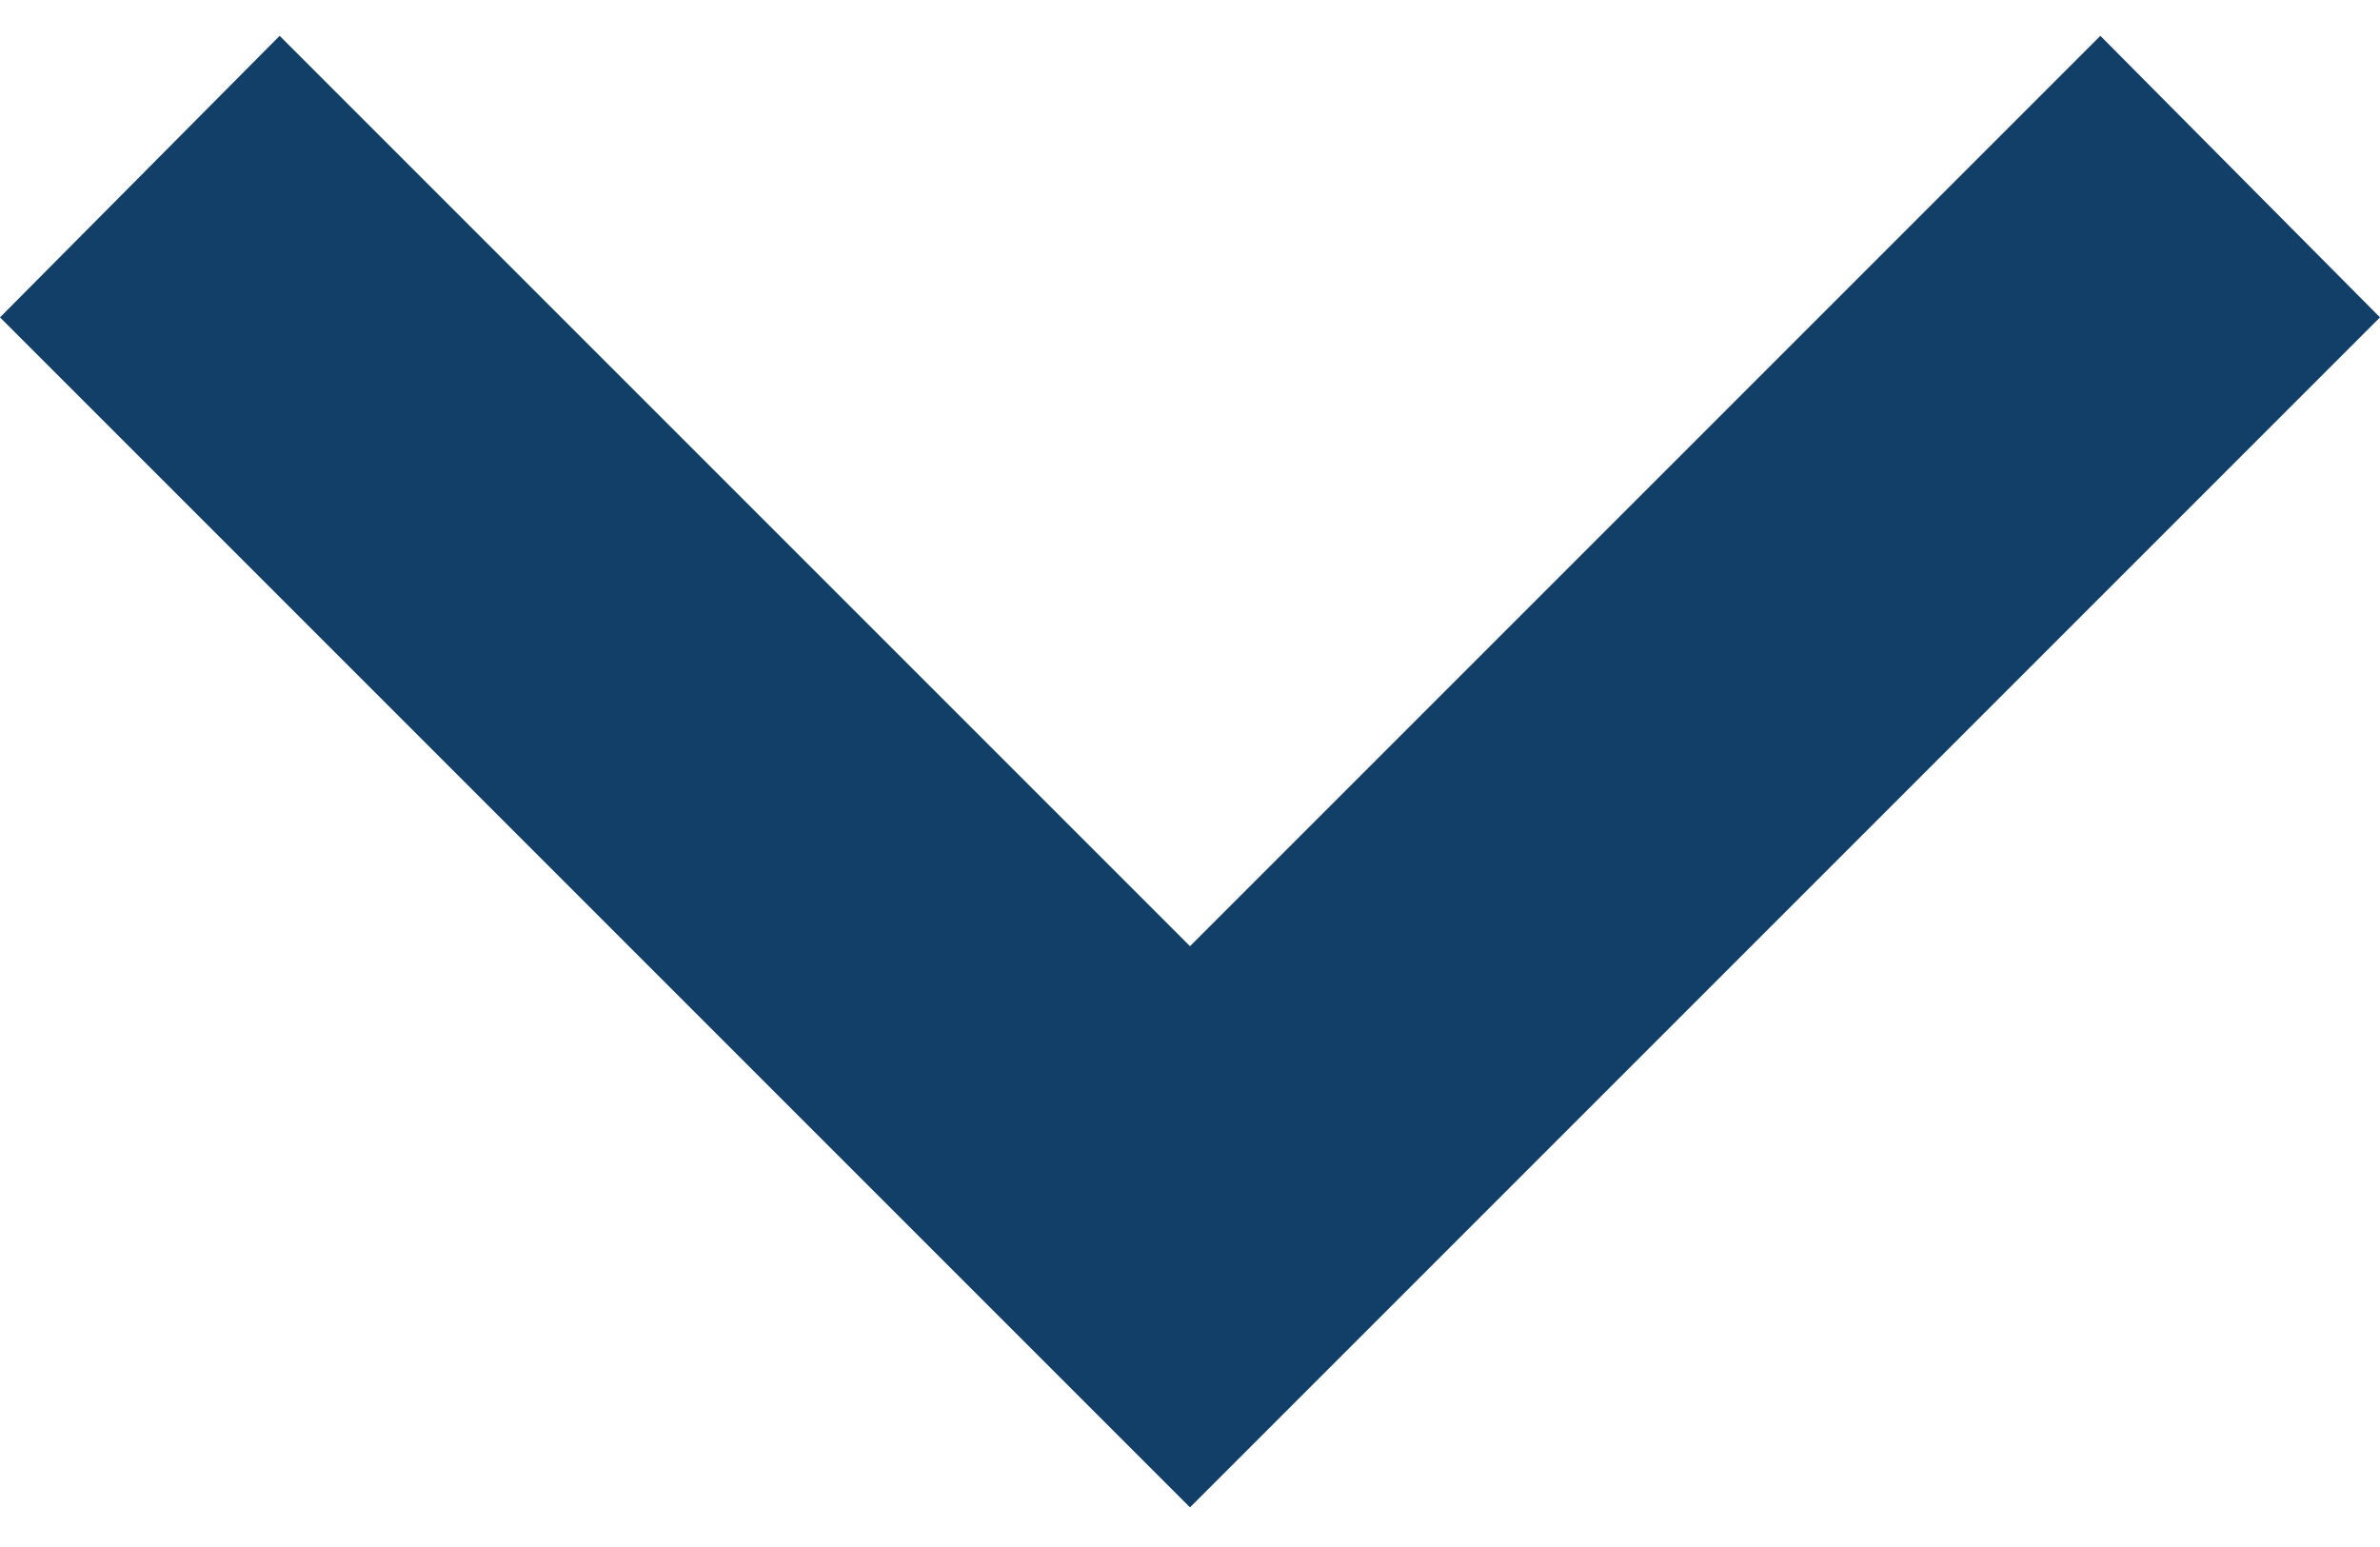 <svg width="20" height="13" viewBox="0 0 20 13" fill="none" xmlns="http://www.w3.org/2000/svg">
<path d="M2.35 0.301L10 7.951L17.65 0.301L20 2.667L10 12.667L0 2.667L2.35 0.301Z" fill="#113F67"/>
</svg>
